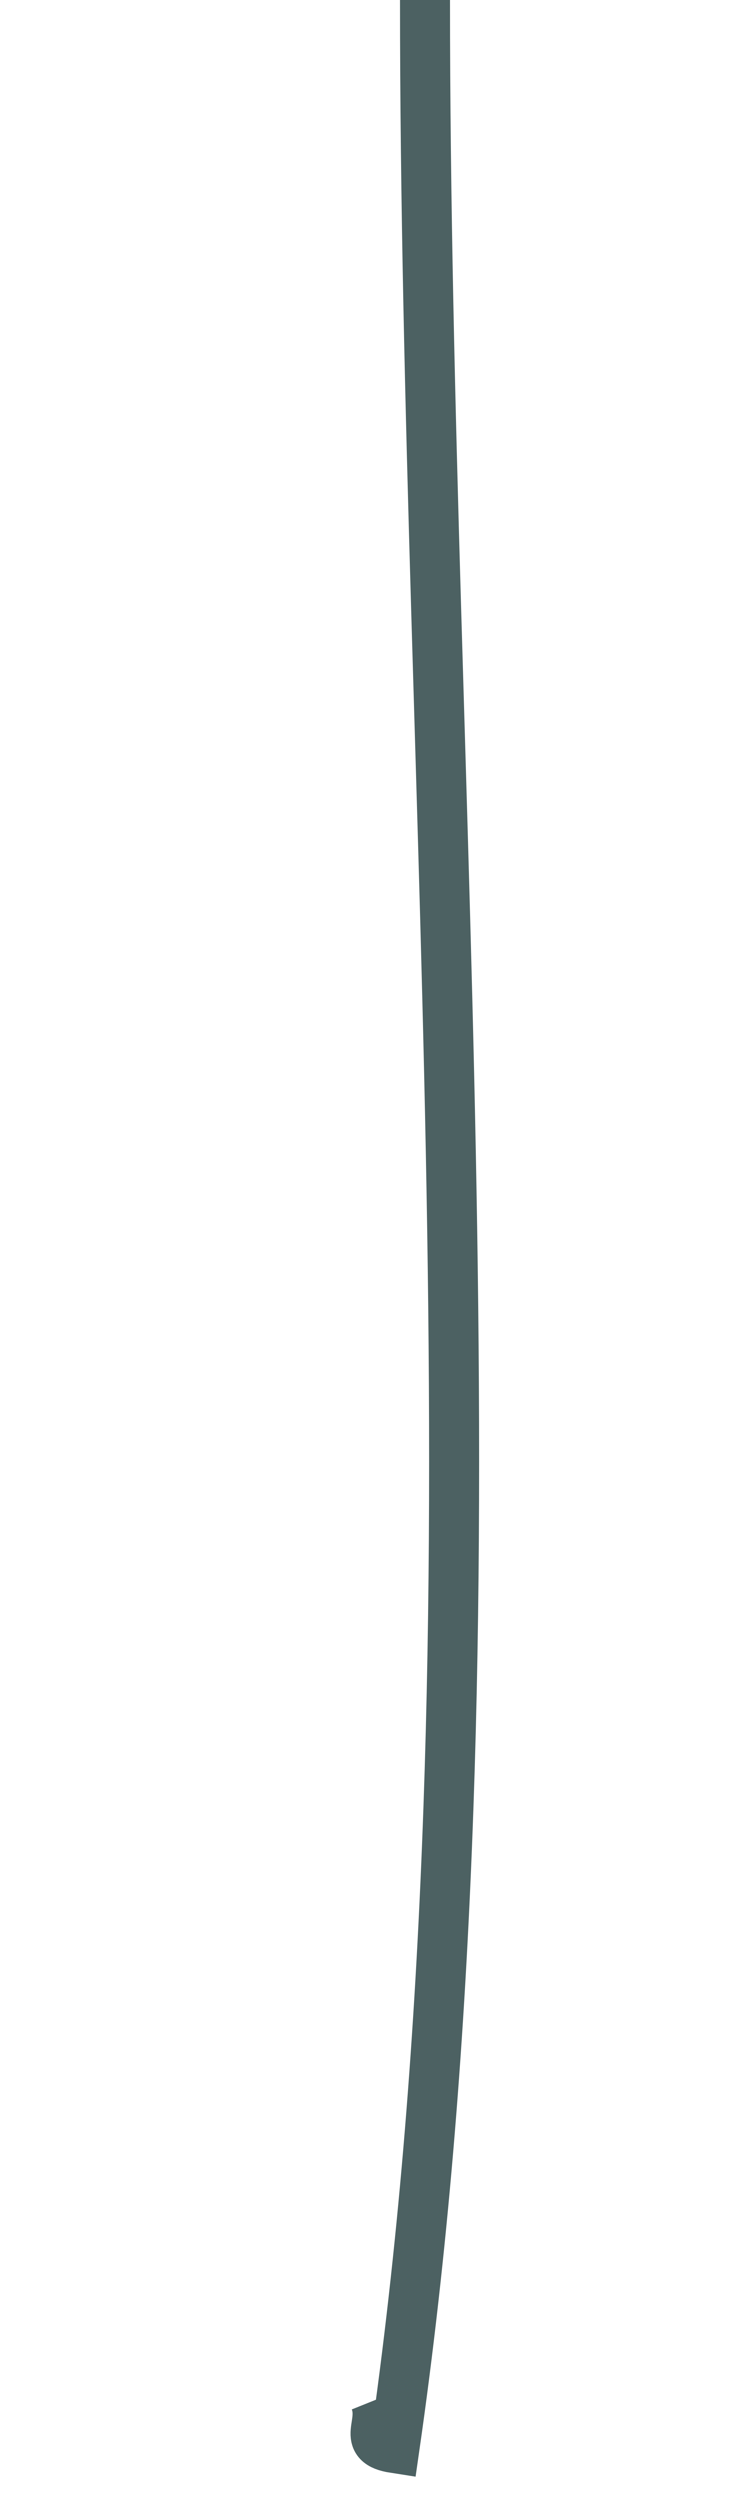 <?xml version="1.0" encoding="utf-8"?>
<!-- Generator: Adobe Illustrator 16.0.0, SVG Export Plug-In . SVG Version: 6.00 Build 0)  -->
<!DOCTYPE svg PUBLIC "-//W3C//DTD SVG 1.1//EN" "http://www.w3.org/Graphics/SVG/1.1/DTD/svg11.dtd">
<svg version="1.1" id="レイヤー_1" xmlns="http://www.w3.org/2000/svg" xmlns:xlink="http://www.w3.org/1999/xlink" x="0px"
	 y="0px" width="15px" height="50px" viewBox="0 0 15 50" enable-background="new 0 0 15 50" xml:space="preserve">
<path fill="none" stroke="#4C6162" stroke-miterlimit="10" d="M8.5,0c0,15.971,1.653,33.244-0.611,48.96
	C7.204,48.854,7.7,48.497,7.5,48"/>
</svg>
